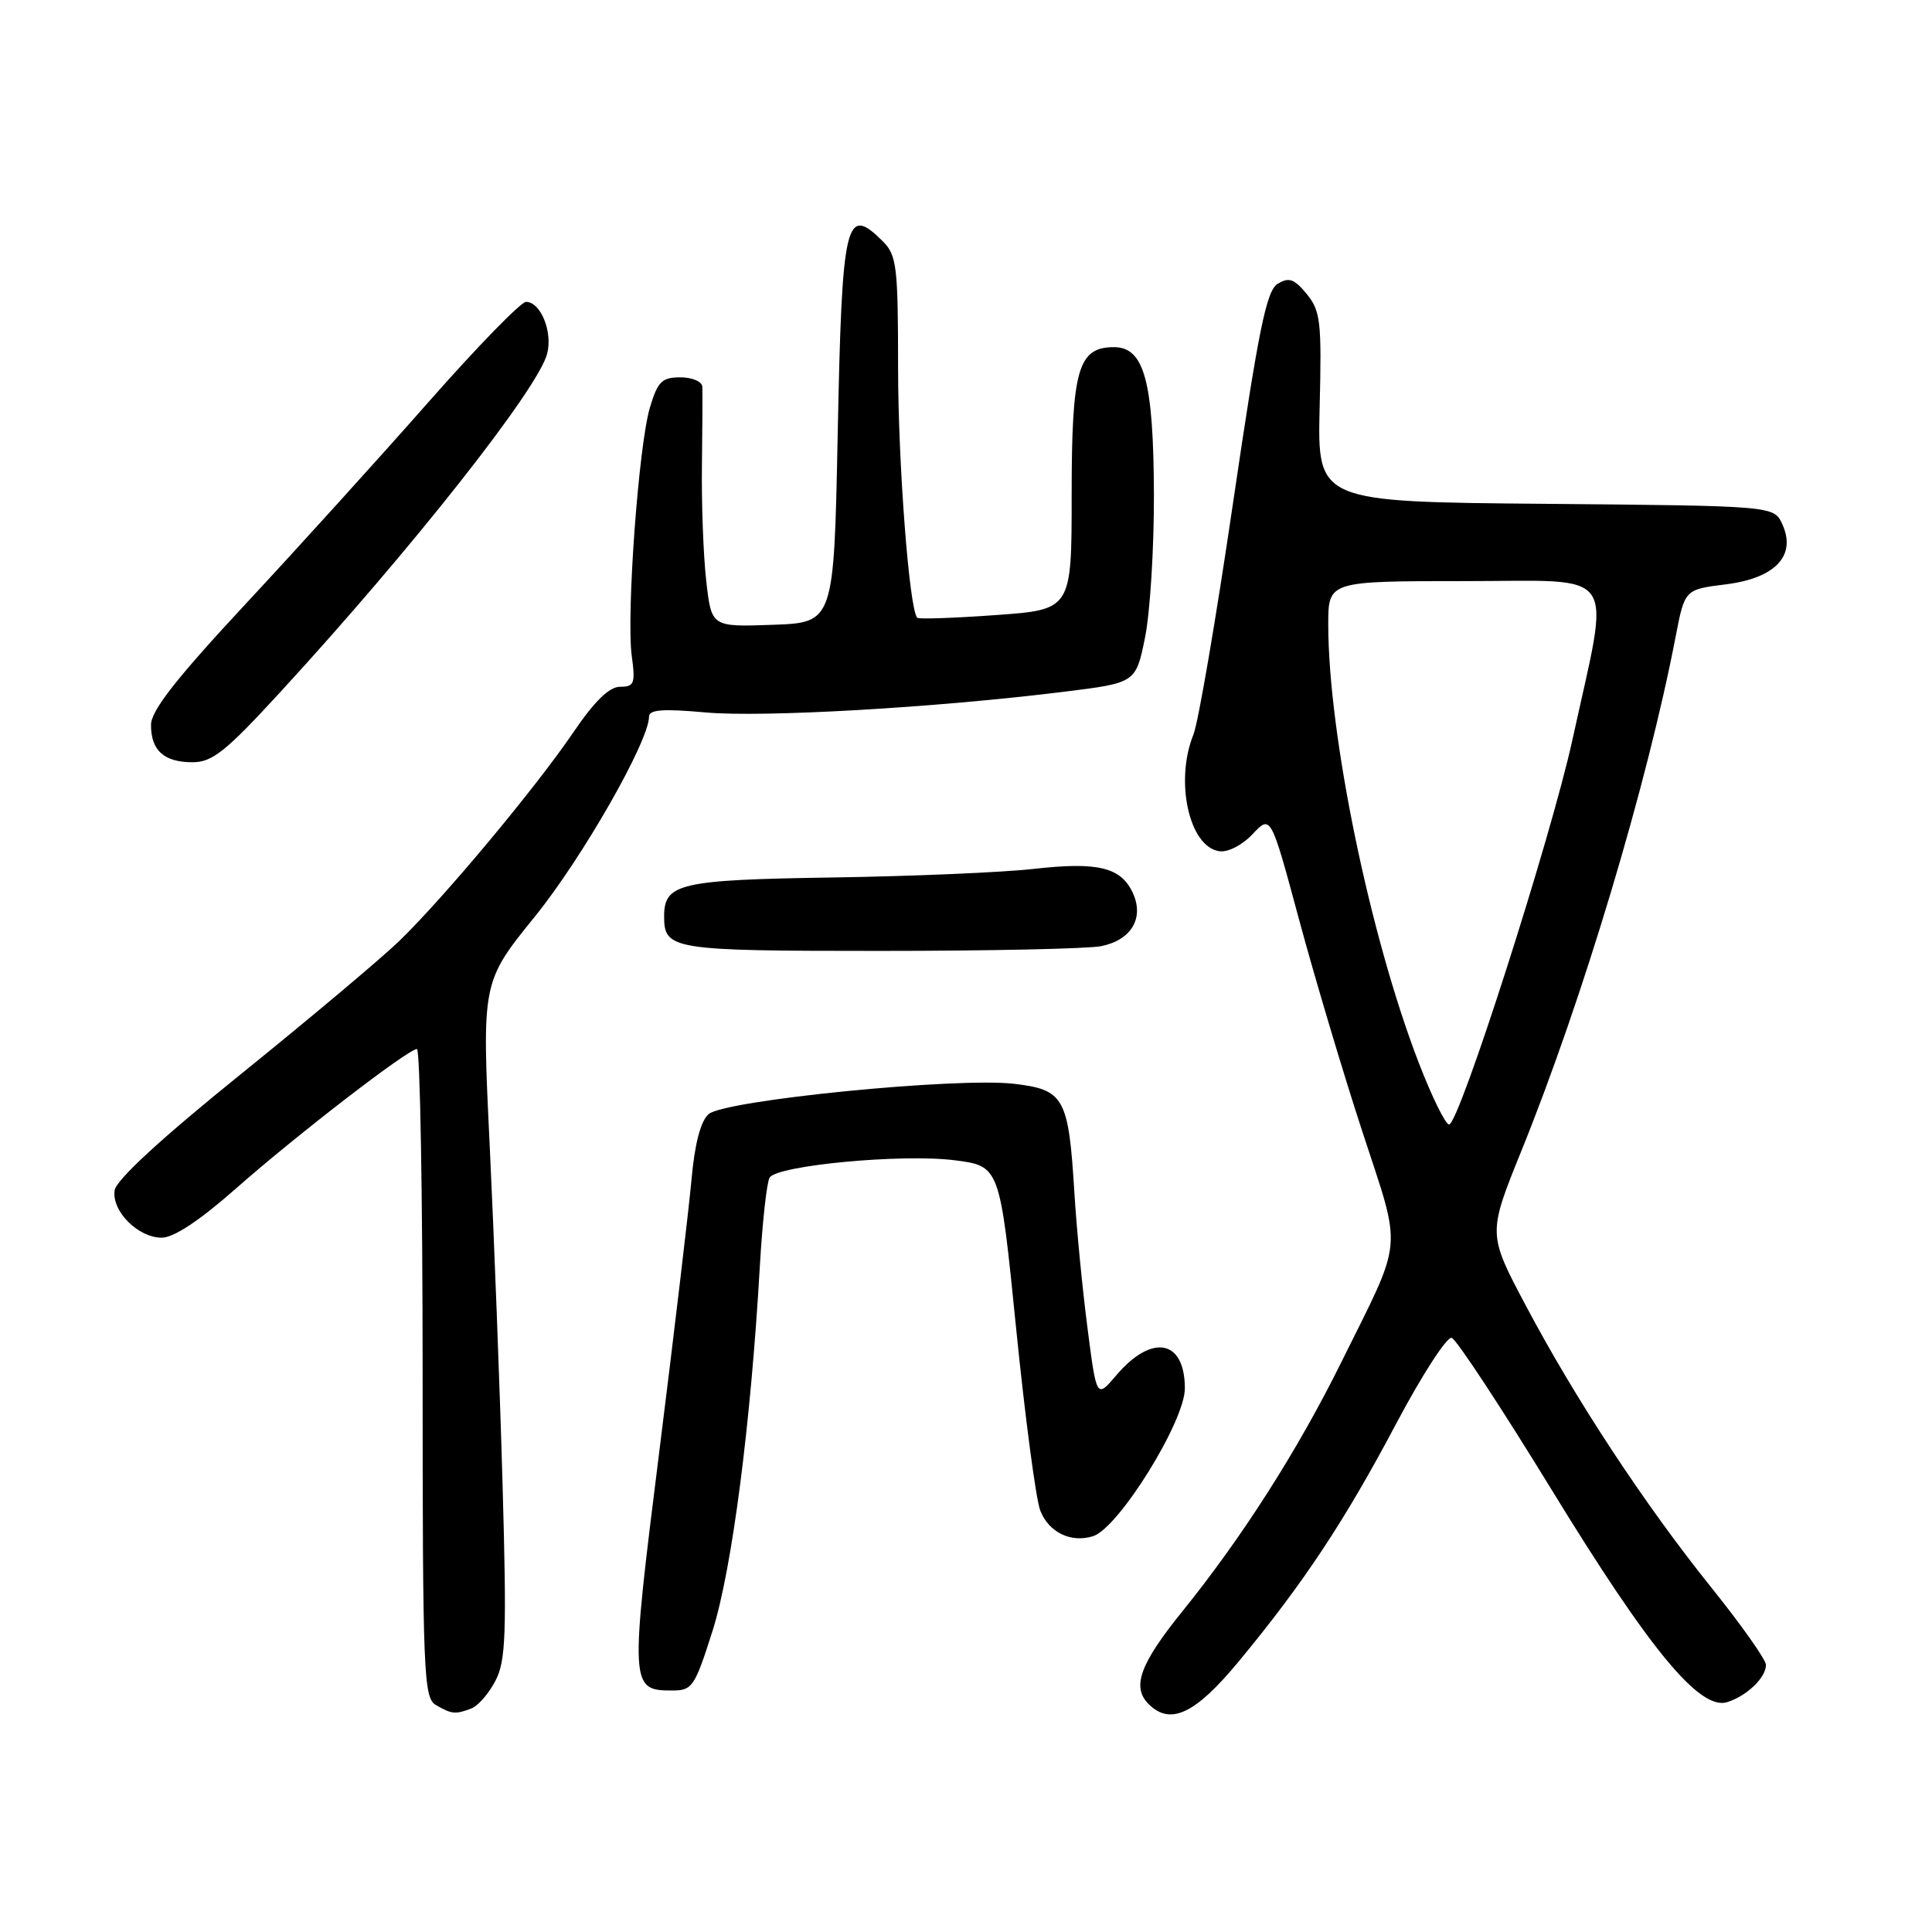 <?xml version="1.0" encoding="UTF-8" standalone="no"?>
<!DOCTYPE svg PUBLIC "-//W3C//DTD SVG 1.1//EN" "http://www.w3.org/Graphics/SVG/1.1/DTD/svg11.dtd" >
<svg xmlns="http://www.w3.org/2000/svg" xmlns:xlink="http://www.w3.org/1999/xlink" version="1.1" viewBox="0 0 256 256">
 <g >
 <path fill="currentColor"
d=" M 62.46 226.38 C 63.35 226.04 64.79 224.38 65.66 222.69 C 67.03 220.04 67.15 216.52 66.59 196.57 C 66.23 183.88 65.46 163.74 64.89 151.82 C 63.84 130.14 63.84 130.14 70.88 121.44 C 77.18 113.66 86.00 98.20 86.00 94.96 C 86.00 94.03 87.84 93.89 93.47 94.40 C 101.09 95.09 123.88 93.78 141.00 91.66 C 150.50 90.48 150.50 90.48 151.72 84.49 C 152.39 81.20 152.92 72.67 152.90 65.54 C 152.85 50.53 151.62 46.00 147.61 46.00 C 142.84 46.00 142.00 48.93 142.00 65.61 C 142.00 80.78 142.00 80.78 131.95 81.50 C 126.41 81.90 121.73 82.06 121.54 81.86 C 120.48 80.75 119.01 61.49 119.00 48.75 C 119.00 35.34 118.82 33.82 117.00 32.00 C 112.04 27.04 111.57 29.07 111.00 57.50 C 110.50 82.50 110.50 82.50 102.38 82.79 C 94.27 83.08 94.27 83.08 93.58 76.97 C 93.20 73.61 92.94 66.73 93.01 61.68 C 93.07 56.63 93.10 51.94 93.06 51.25 C 93.03 50.56 91.73 50.00 90.16 50.00 C 87.71 50.00 87.15 50.55 86.12 53.99 C 84.62 59.00 82.98 81.44 83.71 86.91 C 84.21 90.57 84.04 91.00 82.17 91.00 C 80.73 91.00 78.80 92.88 75.97 97.04 C 70.94 104.44 58.77 119.02 52.87 124.72 C 50.46 127.04 41.07 134.93 32.00 142.26 C 21.34 150.86 15.39 156.34 15.19 157.73 C 14.79 160.49 18.29 164.00 21.44 164.00 C 23.02 164.00 26.46 161.72 31.19 157.55 C 39.25 150.43 54.07 139.01 55.25 139.00 C 55.66 139.00 56.00 158.33 56.00 181.95 C 56.00 221.80 56.13 224.97 57.75 225.92 C 59.84 227.14 60.35 227.19 62.46 226.38 Z  M 164.07 220.23 C 172.69 209.83 178.17 201.55 184.97 188.70 C 188.41 182.21 191.73 177.07 192.36 177.27 C 192.99 177.47 198.94 186.53 205.60 197.40 C 218.62 218.67 225.25 226.69 228.87 225.54 C 231.47 224.72 234.00 222.29 234.00 220.61 C 234.00 219.93 230.77 215.35 226.82 210.43 C 217.94 199.38 208.79 185.48 202.18 173.00 C 197.14 163.50 197.14 163.50 201.59 152.50 C 209.72 132.42 218.27 103.92 222.04 84.31 C 223.24 78.11 223.24 78.11 228.68 77.43 C 235.25 76.61 238.06 73.62 236.17 69.47 C 235.06 67.03 235.06 67.03 204.81 66.76 C 174.56 66.50 174.56 66.50 174.86 53.96 C 175.14 42.61 174.98 41.20 173.15 38.96 C 171.50 36.95 170.79 36.70 169.31 37.60 C 167.81 38.51 166.79 43.51 163.39 66.60 C 161.14 81.95 158.77 95.77 158.14 97.32 C 155.64 103.49 157.56 112.21 161.56 112.79 C 162.71 112.96 164.60 111.99 165.98 110.52 C 168.39 107.96 168.39 107.96 172.13 121.84 C 174.19 129.48 177.96 142.13 180.52 149.95 C 185.83 166.19 186.06 163.68 177.73 180.50 C 171.96 192.17 164.62 203.67 156.68 213.50 C 151.04 220.48 149.93 223.53 152.20 225.80 C 155.07 228.67 158.37 227.11 164.07 220.23 Z  M 94.44 216.02 C 96.99 207.92 99.48 188.77 100.68 167.82 C 101.02 161.94 101.60 156.64 101.98 156.04 C 102.98 154.41 119.58 152.86 126.49 153.74 C 132.48 154.51 132.48 154.51 134.64 176.00 C 135.83 187.83 137.27 198.70 137.84 200.16 C 138.97 203.05 141.92 204.48 144.84 203.55 C 148.22 202.48 157.00 188.35 157.00 183.97 C 157.00 177.50 152.64 176.67 147.90 182.25 C 145.30 185.31 145.30 185.31 144.09 175.90 C 143.42 170.73 142.64 162.68 142.36 158.00 C 141.59 145.43 141.01 144.39 134.37 143.61 C 126.80 142.72 95.98 145.78 93.89 147.63 C 92.84 148.56 92.05 151.56 91.63 156.28 C 91.27 160.25 89.35 176.44 87.37 192.25 C 83.45 223.50 83.48 224.00 89.08 224.00 C 91.74 224.00 92.06 223.52 94.44 216.02 Z  M 145.91 125.37 C 149.89 124.57 151.63 121.67 150.12 118.35 C 148.55 114.92 145.51 114.17 137.00 115.13 C 132.88 115.60 120.89 116.11 110.37 116.27 C 90.06 116.58 88.00 117.05 88.00 121.42 C 88.00 125.84 89.00 126.00 116.58 126.00 C 130.97 126.00 144.17 125.72 145.91 125.37 Z  M 37.10 91.75 C 54.58 72.74 71.36 51.45 72.51 46.84 C 73.24 43.92 71.63 40.00 69.70 40.00 C 69.02 40.00 63.22 45.96 56.80 53.25 C 50.38 60.54 39.48 72.58 32.57 80.00 C 23.33 89.93 20.01 94.17 20.01 96.05 C 20.00 99.44 21.73 101.00 25.50 101.00 C 28.13 101.00 29.89 99.60 37.10 91.75 Z  M 187.98 140.79 C 181.52 124.03 176.01 97.34 176.00 82.75 C 176.00 77.00 176.00 77.00 194.11 77.00 C 214.81 77.00 213.40 74.92 208.36 98.00 C 205.52 110.98 193.34 149.00 192.01 149.00 C 191.53 149.00 189.72 145.30 187.98 140.79 Z "/>
</g>
</svg>